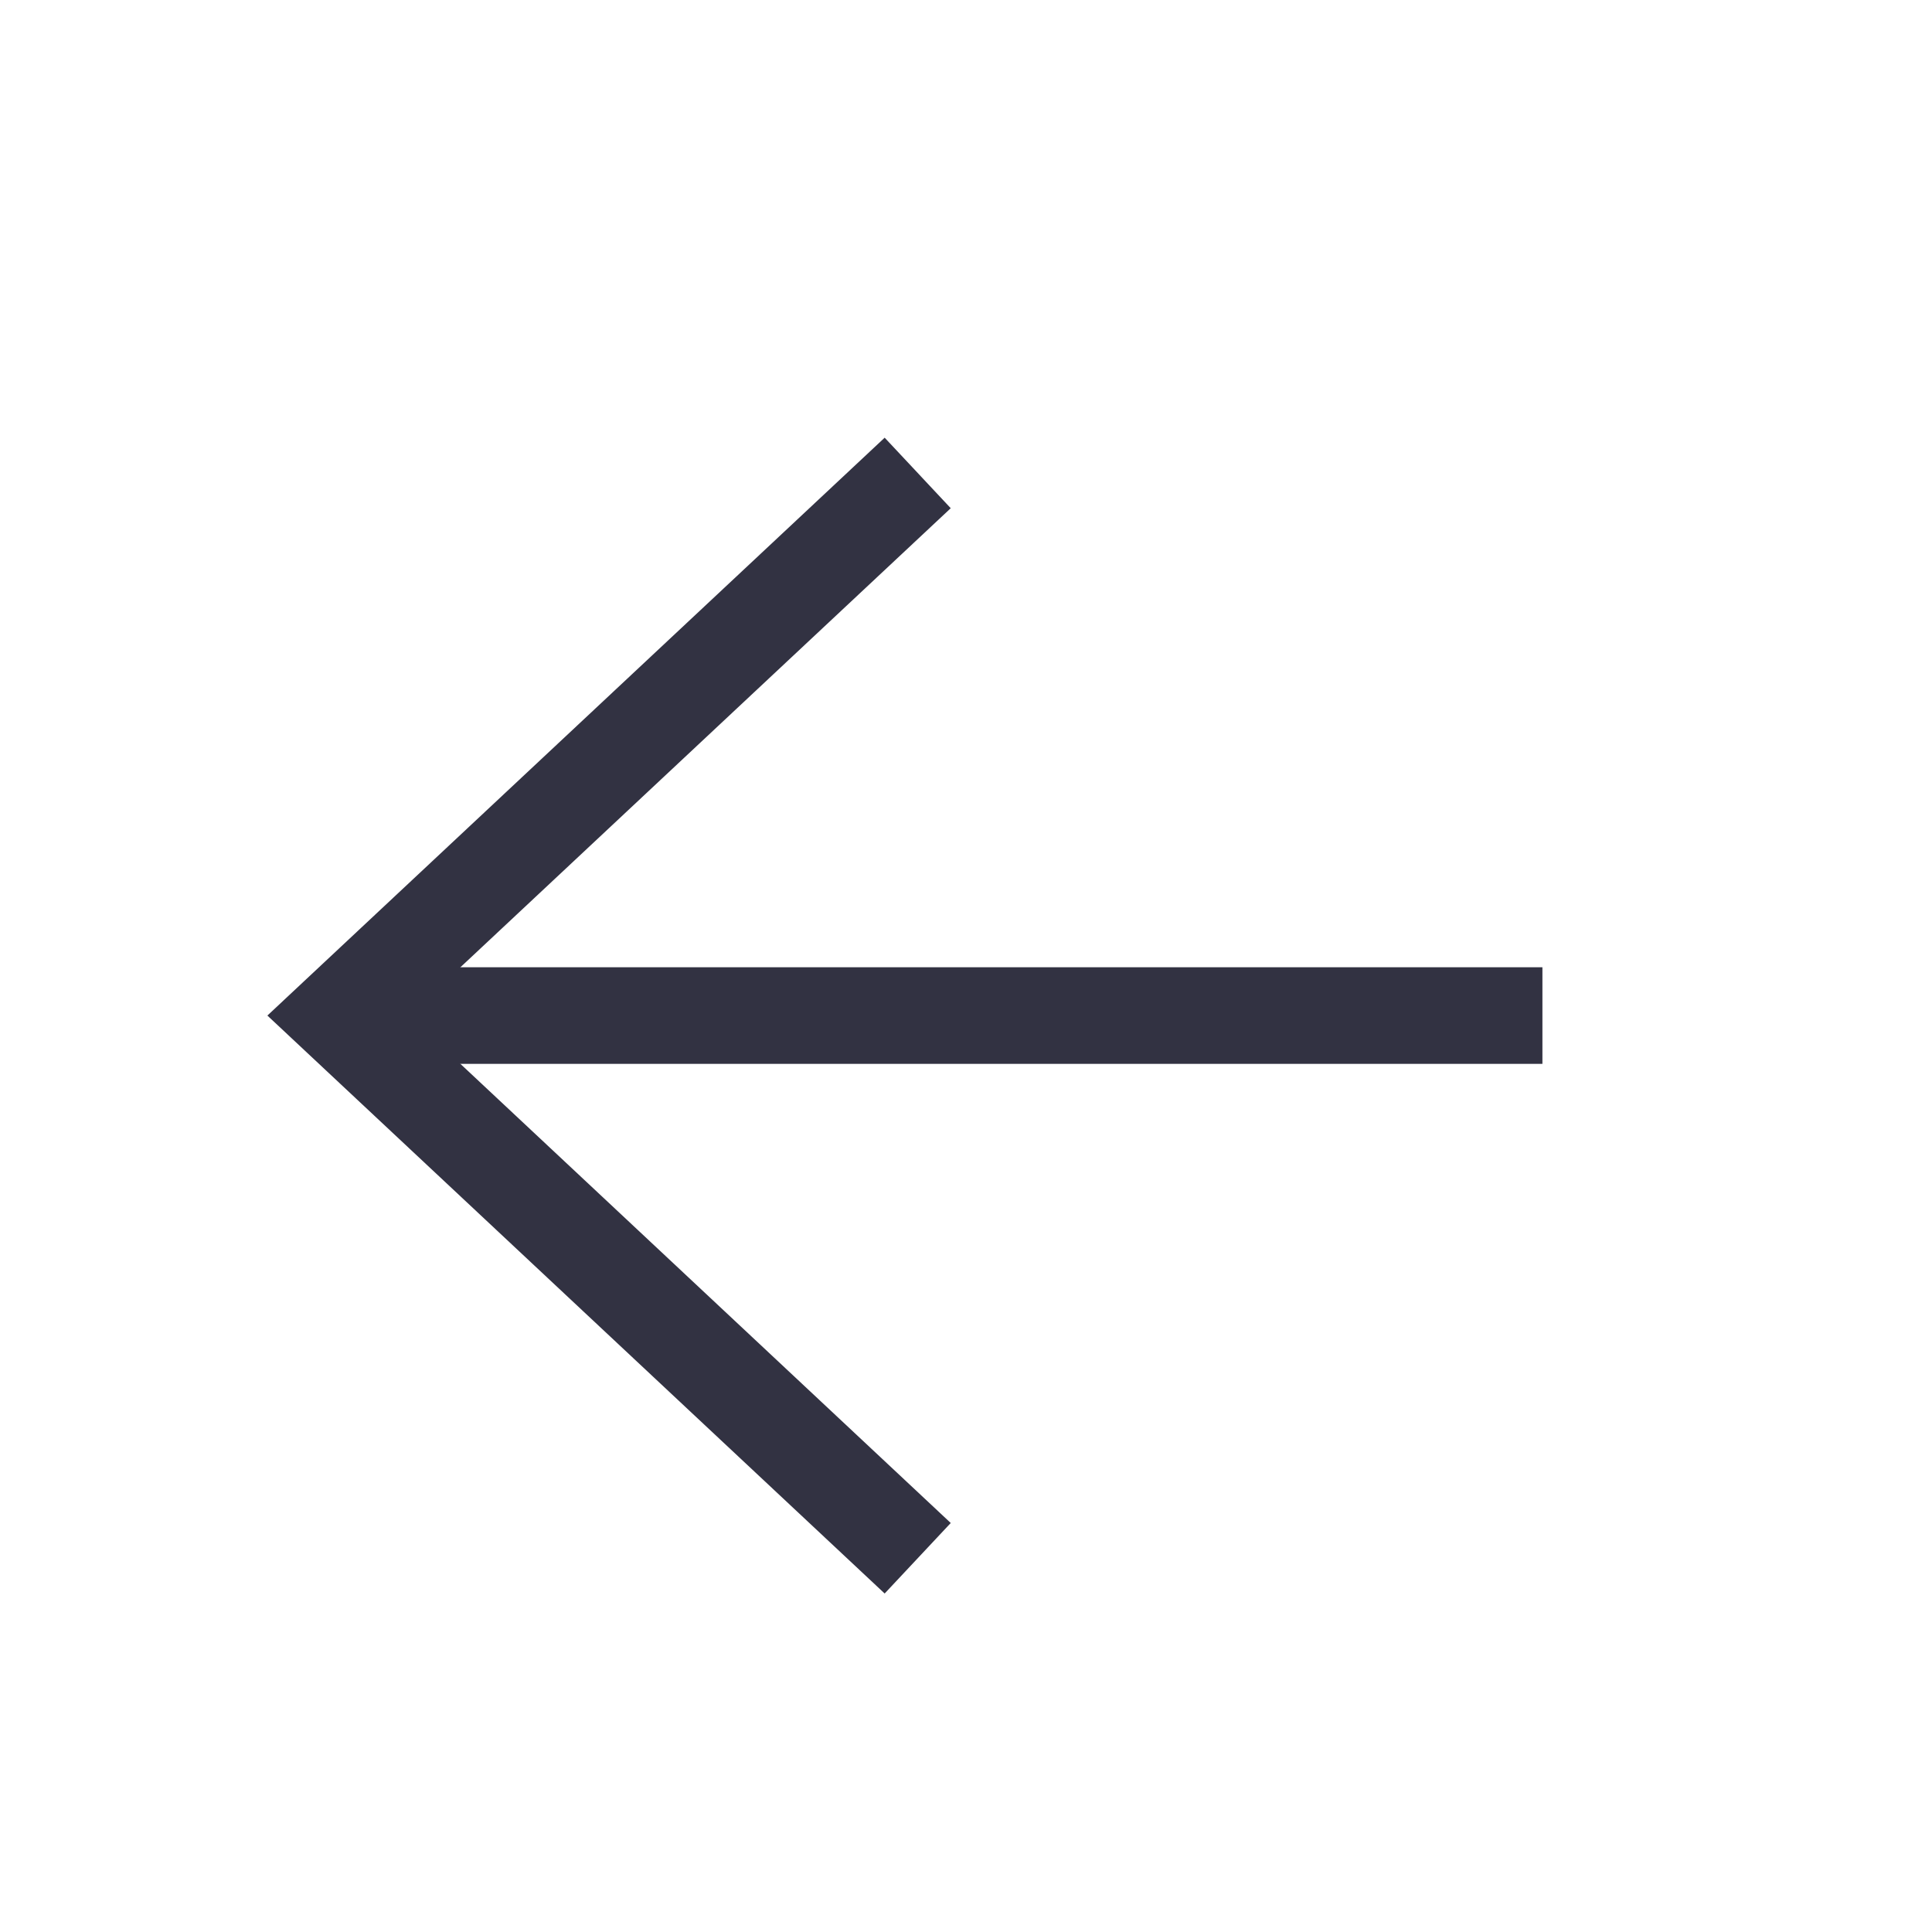<svg width="20" height="20" viewBox="0 0 20 20" fill="none" xmlns="http://www.w3.org/2000/svg" xmlns:xlink="http://www.w3.org/1999/xlink">
	<desc>
			Created with Pixso.
	</desc>
	<path d="M4.232 10.513L9.842 5.261L9.158 4.531L2.768 10.513L9.158 16.496L9.842 15.766L4.232 10.513Z" fill-rule="evenodd" fill="#323242"/>
	<path d="M3.5 11.013L15.967 11.013L15.967 10.013L3.5 10.013L3.5 11.013Z" fill-rule="evenodd" fill="#323242"/>
	<defs/>
</svg>
